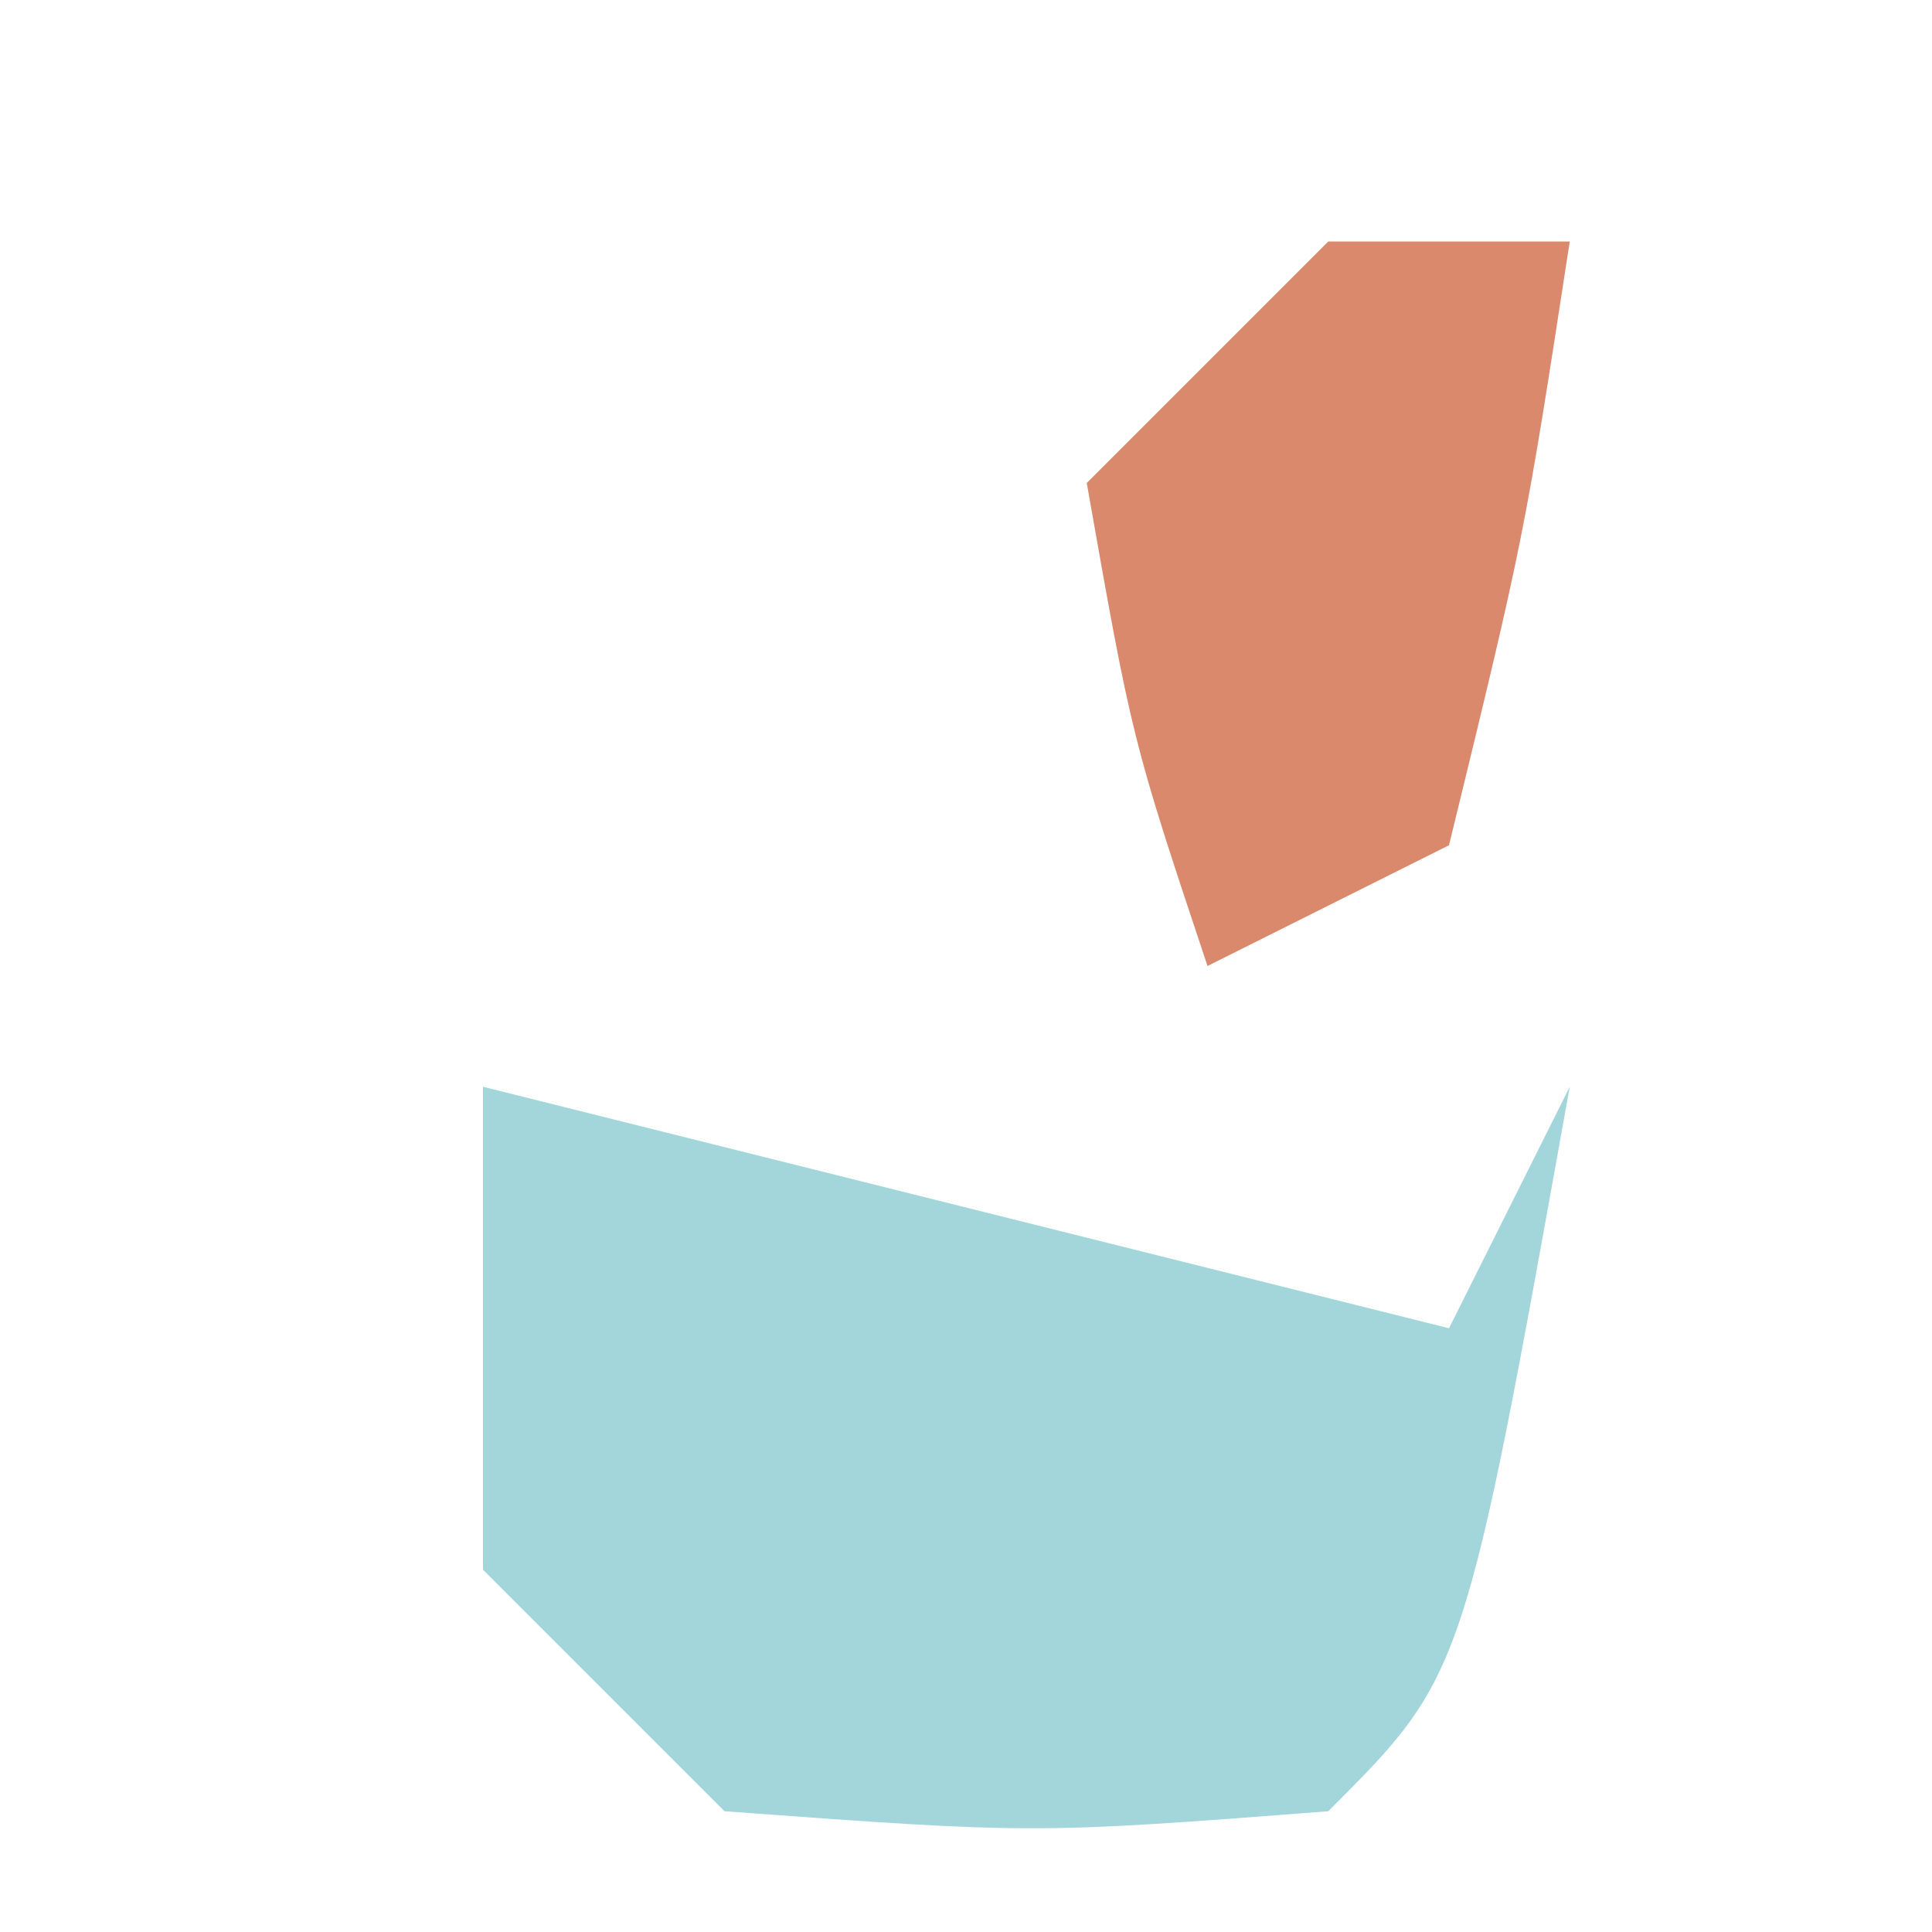 <?xml version="1.0" encoding="UTF-8"?>
<svg version="1.1" xmlns="http://www.w3.org/2000/svg" width="16" height="16">
<path d="M0 0 C2.64 0.66 5.28 1.32 8 2 C8.33 1.34 8.66 0.68 9 0 C8.125 4.875 8.125 4.875 7 6 C4.562 6.188 4.562 6.188 2 6 C1.34 5.34 0.68 4.68 0 4 C0 2.68 0 1.36 0 0 Z " fill="#A2D6DB" transform="translate(4,9)"/>
<path d="M0 0 C0.66 0 1.32 0 2 0 C1.625 2.438 1.625 2.438 1 5 C0.01 5.495 0.01 5.495 -1 6 C-1.625 4.125 -1.625 4.125 -2 2 C-1.34 1.34 -0.68 0.68 0 0 Z " fill="#DA896D" transform="translate(11,2)"/>
<path d="" fill="#F1F1F1" transform="translate(0,0)"/>
<path d="" fill="#F1F1F1" transform="translate(0,0)"/>
<path d="" fill="#F1F1F1" transform="translate(0,0)"/>
<path d="" fill="#F1F1F1" transform="translate(0,0)"/>
<path d="" fill="#F1F1F1" transform="translate(0,0)"/>
</svg>

